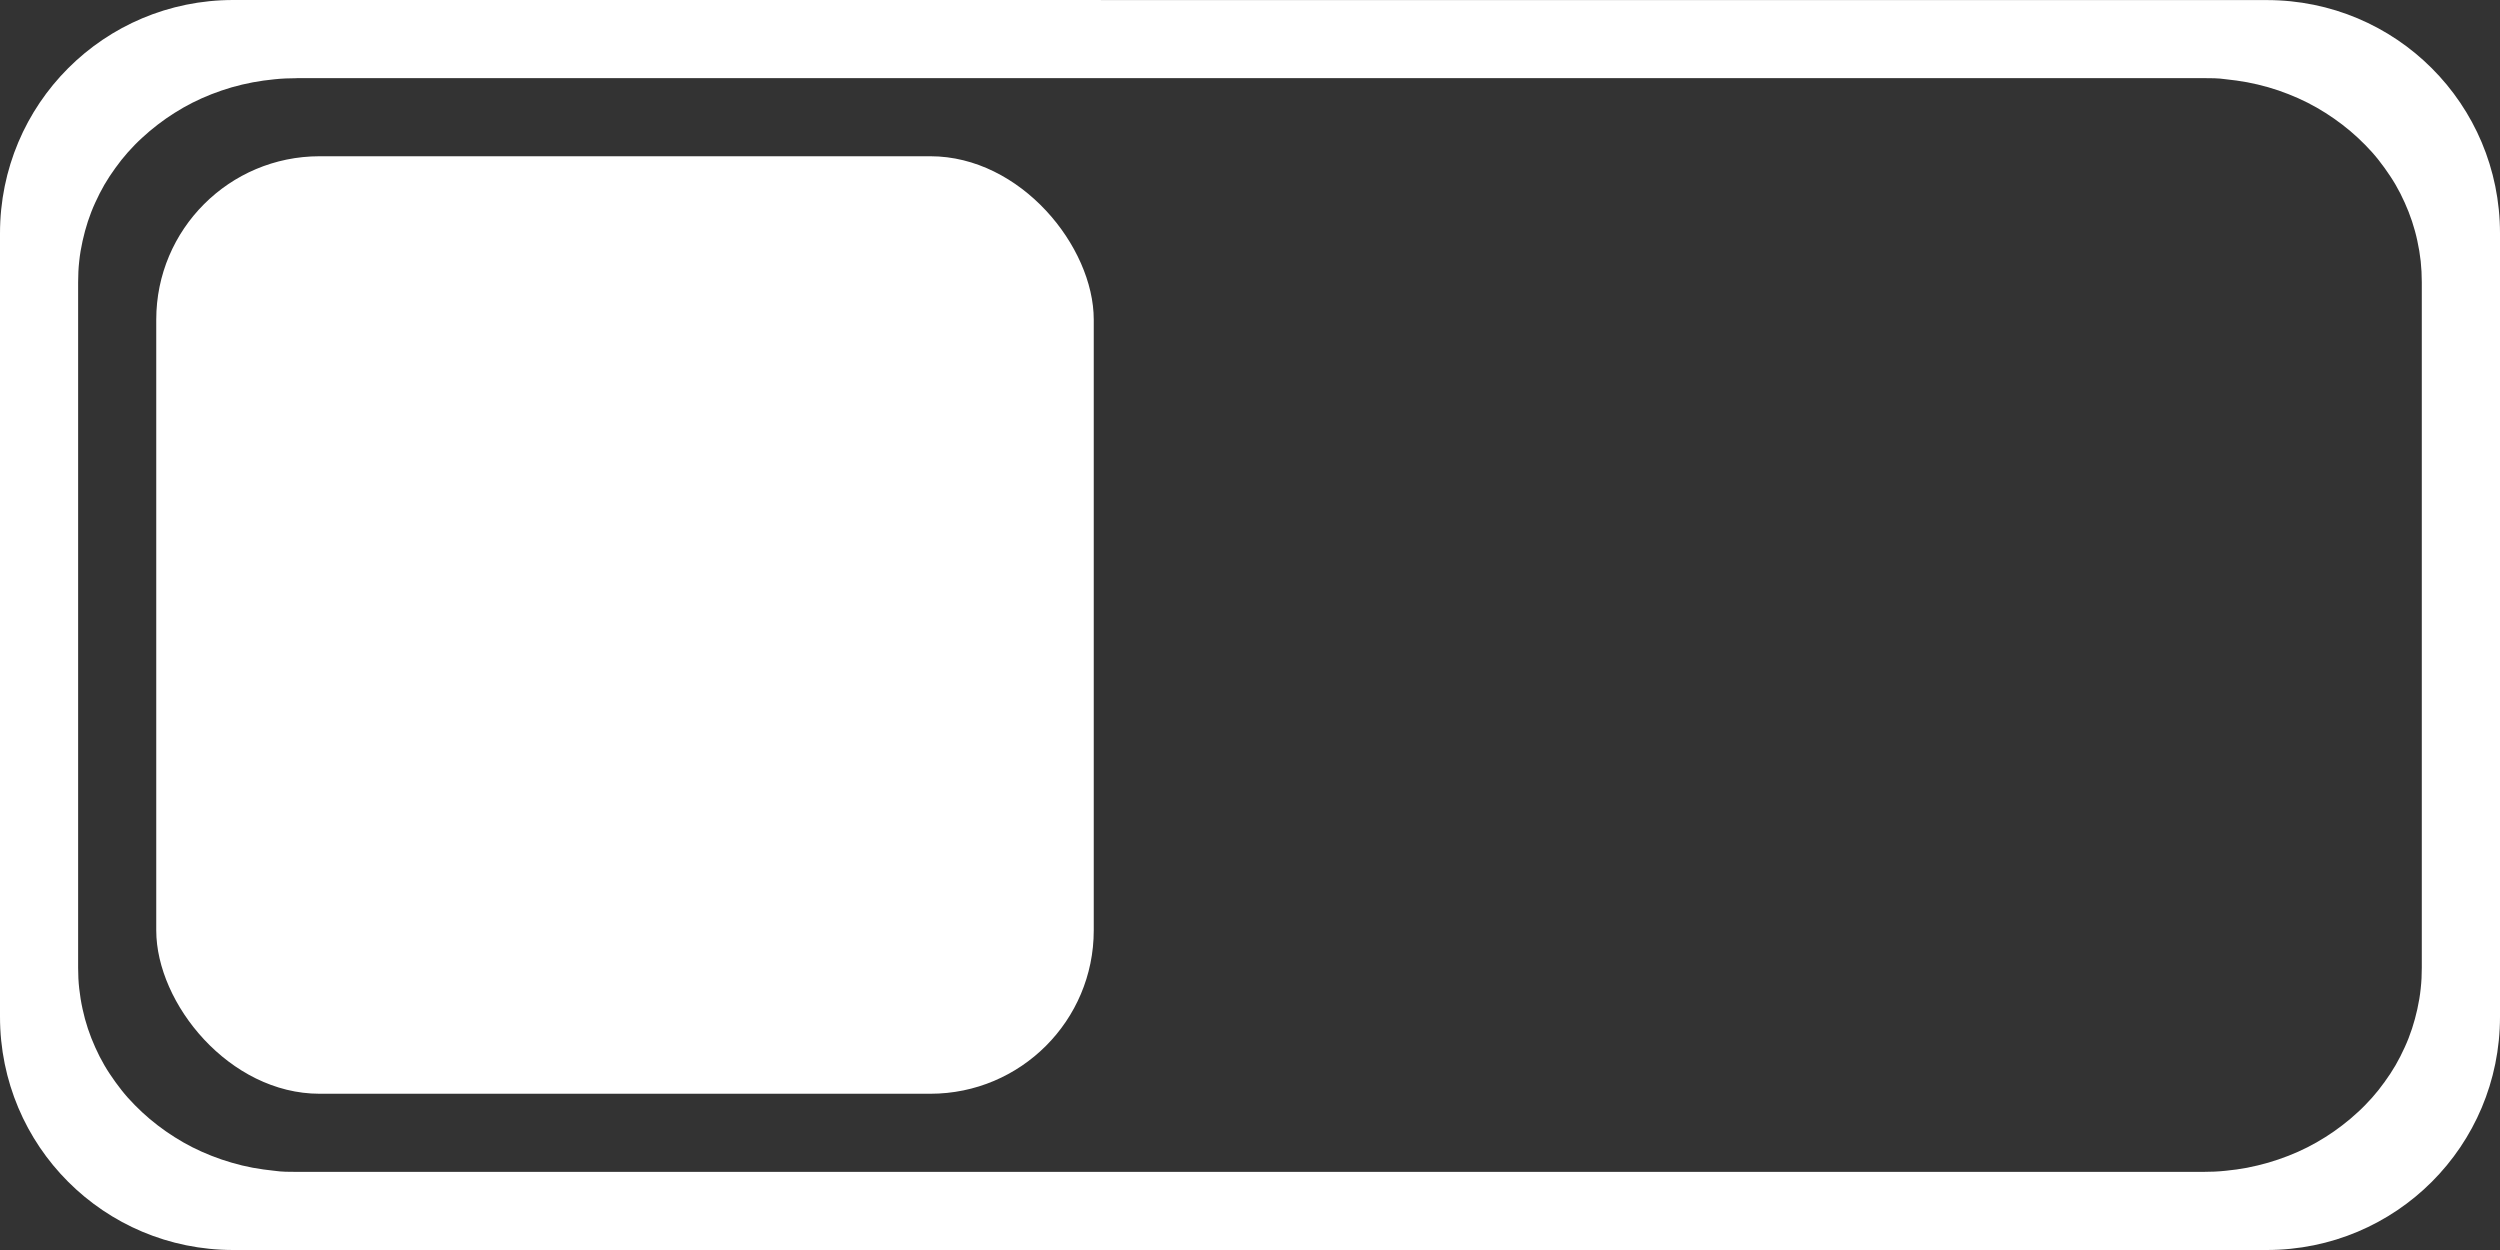 <?xml version="1.0" encoding="UTF-8" standalone="no"?>
<svg
   width="32"
   height="16"
   viewBox="0 0 32 16"
   id="svg4140"
   version="1.1"
   inkscape:version="1.1 (c4e8f9ed74, 2021-05-24)"
   sodipodi:docname="switch-off.svg"
   xmlns:inkscape="http://www.inkscape.org/namespaces/inkscape"
   xmlns:sodipodi="http://sodipodi.sourceforge.net/DTD/sodipodi-0.dtd"
   xmlns="http://www.w3.org/2000/svg"
   xmlns:svg="http://www.w3.org/2000/svg"
   xmlns:rdf="http://www.w3.org/1999/02/22-rdf-syntax-ns#"
   xmlns:cc="http://creativecommons.org/ns#"
   xmlns:dc="http://purl.org/dc/elements/1.1/">
  <rect x="0" y="0" width="32" height="16" fill="#333333" stroke="none"/>
  <defs
     id="defs4142" />
  <sodipodi:namedview
     id="base"
     pagecolor="#ffffff"
     bordercolor="#666666"
     borderopacity="1.0"
     inkscape:pageopacity="0.0"
     inkscape:pageshadow="2"
     inkscape:zoom="11.2"
     inkscape:cx="9.8214286"
     inkscape:cy="-11.473214"
     inkscape:document-units="px"
     inkscape:current-layer="layer1"
     showgrid="false"
     units="px"
     inkscape:window-width="1920"
     inkscape:window-height="998"
     inkscape:window-x="0"
     inkscape:window-y="0"
     inkscape:window-maximized="1"
     inkscape:document-rotation="0"
     inkscape:pagecheckerboard="0">
    <inkscape:grid
       type="xygrid"
       id="grid4688" />
  </sodipodi:namedview>
  <g
     inkscape:label="Layer 1"
     inkscape:groupmode="layer"
     id="layer1"
     transform="translate(0,-1036.362)">
    <path
       id="path1630"
       style="opacity:1;fill:#ffffff;stroke-width:0.658"
       d="M 2.986,1036.362 C 1.332,1036.362 0,1037.694 0,1039.349 v 10.027 c 0,1.654 1.332,2.986 2.986,2.986 H 29.014 C 30.668,1052.362 32,1051.03 32,1049.376 v -10.027 c 0,-1.654 -1.332,-2.986 -2.986,-2.986 z m 0.812,1 h 24.402 c 0.097,0 0.193,0 0.287,0.014 0.094,0.01 0.186,0.022 0.277,0.039 0.091,0.017 0.182,0.039 0.27,0.064 0.088,0.025 0.174,0.055 0.258,0.088 0.084,0.033 0.165,0.069 0.244,0.109 0.079,0.04 0.156,0.084 0.23,0.131 0.074,0.047 0.146,0.097 0.215,0.15 0.069,0.053 0.136,0.109 0.199,0.168 0.063,0.059 0.125,0.121 0.182,0.185 0.057,0.064 0.11,0.132 0.16,0.201 0.05,0.07 0.098,0.141 0.141,0.215 0.043,0.074 0.082,0.15 0.117,0.229 0.035,0.078 0.067,0.158 0.094,0.24 0.027,0.082 0.05,0.165 0.068,0.25 0.019,0.085 0.033,0.172 0.043,0.26 0.009,0.088 0.014,0.179 0.014,0.27 v 8.773 c 0,0.091 -0.004,0.18 -0.014,0.268 -0.009,0.088 -0.024,0.176 -0.043,0.262 -0.019,0.085 -0.041,0.168 -0.068,0.25 -0.027,0.082 -0.058,0.162 -0.094,0.24 -0.035,0.078 -0.074,0.154 -0.117,0.229 -0.043,0.074 -0.09,0.145 -0.141,0.215 -0.05,0.07 -0.103,0.137 -0.16,0.201 -0.057,0.064 -0.118,0.127 -0.182,0.185 -0.063,0.059 -0.13,0.115 -0.199,0.168 -0.069,0.053 -0.14,0.103 -0.215,0.15 -0.074,0.047 -0.151,0.091 -0.23,0.131 -0.079,0.04 -0.16,0.076 -0.244,0.109 -0.084,0.033 -0.17,0.062 -0.258,0.088 -0.088,0.025 -0.178,0.047 -0.27,0.065 -0.091,0.017 -0.183,0.03 -0.277,0.039 -0.094,0.01 -0.19,0.014 -0.287,0.014 H 3.799 c -0.097,0 -0.193,0 -0.287,-0.014 -0.094,-0.01 -0.186,-0.022 -0.277,-0.039 -0.091,-0.017 -0.182,-0.039 -0.27,-0.065 -0.088,-0.025 -0.174,-0.055 -0.258,-0.088 -0.084,-0.033 -0.165,-0.069 -0.244,-0.109 -0.079,-0.04 -0.156,-0.084 -0.23,-0.131 -0.074,-0.047 -0.146,-0.097 -0.215,-0.15 -0.069,-0.053 -0.136,-0.109 -0.199,-0.168 -0.063,-0.059 -0.125,-0.121 -0.182,-0.185 -0.057,-0.064 -0.11,-0.132 -0.16,-0.201 -0.05,-0.07 -0.098,-0.141 -0.141,-0.215 -0.043,-0.074 -0.082,-0.15 -0.117,-0.229 -0.035,-0.078 -0.067,-0.158 -0.094,-0.24 -0.027,-0.082 -0.05,-0.165 -0.068,-0.25 -0.019,-0.085 -0.033,-0.174 -0.043,-0.262 C 1.004,1048.928 1,1048.839 1,1048.749 v -8.773 c 0,-0.091 0.004,-0.181 0.014,-0.27 0.009,-0.088 0.024,-0.175 0.043,-0.26 0.019,-0.085 0.041,-0.168 0.068,-0.25 0.027,-0.082 0.058,-0.162 0.094,-0.24 0.035,-0.078 0.074,-0.154 0.117,-0.229 0.043,-0.074 0.09,-0.145 0.141,-0.215 0.05,-0.07 0.103,-0.137 0.16,-0.201 0.057,-0.064 0.118,-0.127 0.182,-0.185 0.063,-0.059 0.13,-0.115 0.199,-0.168 0.069,-0.053 0.14,-0.103 0.215,-0.15 0.074,-0.047 0.151,-0.091 0.23,-0.131 0.079,-0.04 0.16,-0.076 0.244,-0.109 0.084,-0.033 0.17,-0.062 0.258,-0.088 0.088,-0.025 0.178,-0.047 0.27,-0.064 0.091,-0.017 0.183,-0.03 0.277,-0.039 0.094,-0.01 0.19,-0.014 0.287,-0.014 z" />
    <rect
       style="opacity:1;fill:#ffffff;stroke-width:0.349"
       id="rect946-3"
       width="12"
       height="12"
       x="2"
       y="1038.362"
       rx="2.091"
       ry="2.091" />
  </g>
</svg>
